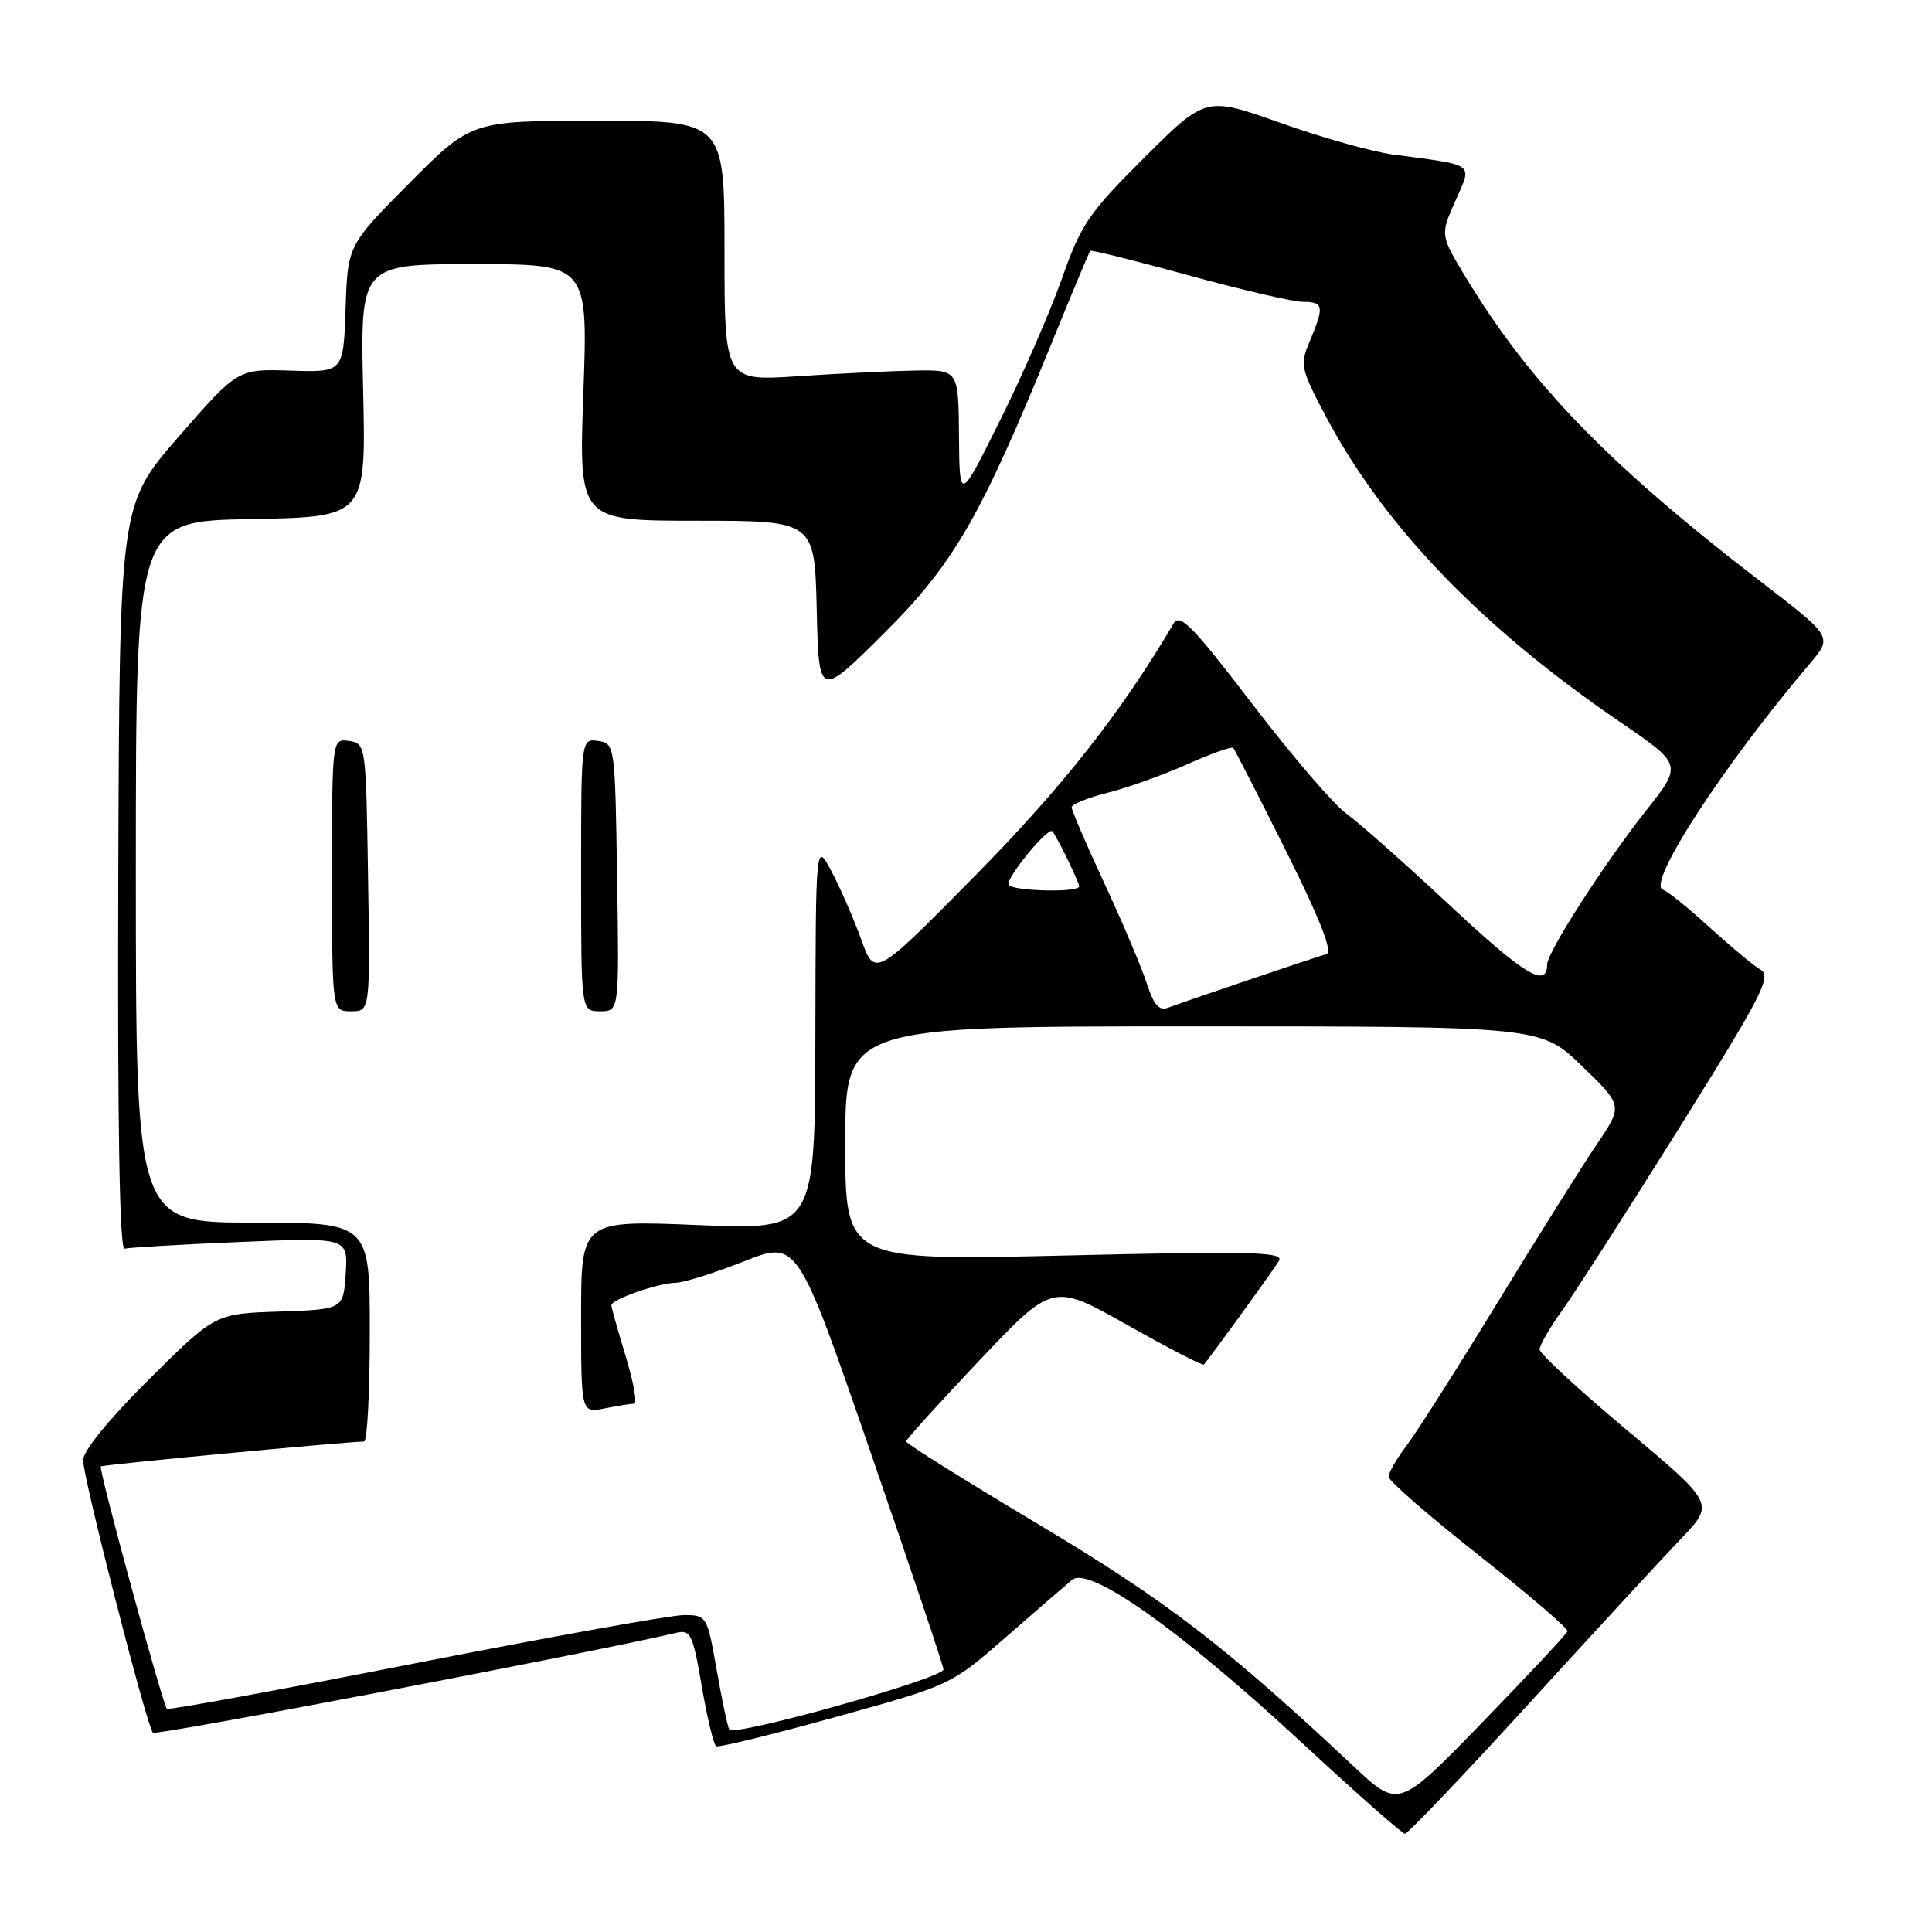 <?xml version="1.0" encoding="UTF-8" standalone="no"?>
<!DOCTYPE svg PUBLIC "-//W3C//DTD SVG 1.1//EN" "http://www.w3.org/Graphics/SVG/1.1/DTD/svg11.dtd" >
<svg xmlns="http://www.w3.org/2000/svg" xmlns:xlink="http://www.w3.org/1999/xlink" version="1.1" viewBox="0 0 256 256">
 <g >
 <path fill="currentColor"
d=" M 202.58 225.75 C 211.24 216.26 220.32 206.42 222.76 203.87 C 227.19 199.24 227.19 199.24 215.60 189.52 C 209.22 184.17 204.00 179.35 204.00 178.81 C 204.00 178.27 205.34 175.95 206.98 173.66 C 208.62 171.37 215.60 160.50 222.48 149.50 C 233.45 131.96 234.78 129.38 233.29 128.50 C 232.35 127.95 229.32 125.42 226.54 122.89 C 223.77 120.35 220.98 118.10 220.34 117.89 C 218.13 117.15 228.36 101.41 239.81 87.94 C 242.83 84.38 242.83 84.38 233.43 77.16 C 213.09 61.52 202.73 50.83 194.17 36.66 C 190.84 31.14 190.84 31.14 192.84 26.63 C 195.10 21.52 195.67 21.95 184.55 20.47 C 181.83 20.11 175.14 18.23 169.69 16.29 C 159.78 12.77 159.78 12.77 151.64 20.87 C 144.26 28.22 143.24 29.72 140.68 36.99 C 139.12 41.40 135.44 49.84 132.49 55.75 C 127.14 66.50 127.14 66.50 127.07 57.75 C 127.00 49.00 127.00 49.00 121.25 49.10 C 118.09 49.16 111.11 49.49 105.75 49.85 C 96.00 50.50 96.00 50.50 96.00 33.25 C 96.00 16.00 96.00 16.00 79.23 16.00 C 62.46 16.00 62.46 16.00 54.26 24.25 C 46.07 32.50 46.07 32.50 45.79 40.92 C 45.50 49.34 45.50 49.34 38.50 49.11 C 31.50 48.88 31.50 48.88 23.67 57.87 C 15.84 66.86 15.84 66.86 15.67 116.30 C 15.56 148.87 15.84 165.65 16.50 165.46 C 17.05 165.30 23.94 164.90 31.81 164.57 C 46.11 163.97 46.11 163.97 45.81 168.73 C 45.50 173.50 45.50 173.50 37.00 173.79 C 28.50 174.07 28.50 174.07 19.75 182.77 C 14.48 188.00 11.00 192.26 11.01 193.48 C 11.02 195.86 19.45 228.78 20.26 229.59 C 20.68 230.02 78.47 218.98 89.60 216.36 C 91.51 215.90 91.81 216.54 92.99 223.46 C 93.71 227.64 94.57 231.21 94.90 231.39 C 95.23 231.58 102.36 229.83 110.75 227.51 C 125.99 223.29 126.01 223.28 133.25 216.96 C 137.24 213.48 141.20 210.05 142.05 209.34 C 144.33 207.45 156.41 216.01 172.50 230.92 C 179.65 237.55 185.80 242.97 186.16 242.98 C 186.53 242.99 193.92 235.24 202.58 225.75 Z  M 179.39 234.07 C 162.37 218.11 154.55 212.11 137.63 202.00 C 127.96 196.22 120.05 191.28 120.06 191.00 C 120.08 190.72 124.45 185.89 129.79 180.25 C 139.50 170.00 139.50 170.00 149.36 175.56 C 154.78 178.62 159.35 180.98 159.51 180.81 C 160.14 180.16 168.64 168.43 169.46 167.09 C 170.20 165.88 166.15 165.77 141.16 166.36 C 112.00 167.05 112.00 167.05 112.00 151.52 C 112.00 136.00 112.00 136.00 158.09 136.00 C 204.18 136.00 204.18 136.00 209.61 141.25 C 215.05 146.50 215.05 146.50 211.59 151.62 C 209.68 154.44 203.75 163.89 198.41 172.62 C 193.08 181.35 187.65 189.89 186.35 191.59 C 185.06 193.30 184.00 195.13 184.00 195.67 C 184.00 196.22 189.38 200.90 195.95 206.08 C 202.52 211.26 207.81 215.79 207.70 216.15 C 207.59 216.51 202.51 221.94 196.42 228.22 C 185.33 239.64 185.33 239.64 179.39 234.07 Z  M 96.63 229.17 C 96.41 228.80 95.66 225.24 94.96 221.25 C 93.70 214.09 93.64 214.00 90.59 214.01 C 88.89 214.01 72.88 216.89 55.00 220.40 C 37.12 223.91 22.33 226.62 22.12 226.43 C 21.56 225.90 13.03 194.64 13.36 194.31 C 13.59 194.08 45.60 191.06 48.25 191.01 C 48.66 191.01 49.00 184.47 49.00 176.50 C 49.00 162.00 49.00 162.00 33.50 162.00 C 18.00 162.00 18.00 162.00 18.00 115.53 C 18.00 69.05 18.00 69.05 33.25 68.78 C 48.50 68.50 48.50 68.50 48.12 51.75 C 47.73 35.00 47.73 35.00 62.82 35.00 C 77.91 35.00 77.91 35.00 77.30 52.00 C 76.69 69.00 76.69 69.00 92.31 69.00 C 107.94 69.00 107.94 69.00 108.22 80.75 C 108.50 92.50 108.50 92.50 117.05 84.00 C 126.40 74.71 129.95 68.55 139.54 45.00 C 142.11 38.67 144.33 33.38 144.46 33.24 C 144.59 33.09 150.47 34.55 157.52 36.49 C 164.57 38.42 171.39 40.00 172.67 40.00 C 175.39 40.00 175.49 40.60 173.58 45.14 C 172.23 48.34 172.33 48.81 175.59 55.00 C 183.31 69.64 196.20 83.06 214.71 95.70 C 222.93 101.31 222.93 101.31 218.11 107.41 C 212.59 114.39 205.00 126.20 205.00 127.80 C 205.00 131.01 201.94 129.15 192.17 120.02 C 186.22 114.46 180.02 108.97 178.40 107.81 C 176.77 106.66 171.18 100.14 165.97 93.32 C 158.03 82.94 156.34 81.21 155.50 82.63 C 148.57 94.40 140.80 104.27 129.24 116.00 C 115.93 129.50 115.93 129.50 114.12 124.50 C 113.13 121.75 111.36 117.70 110.20 115.50 C 108.09 111.50 108.09 111.50 108.04 137.23 C 108.00 162.97 108.00 162.97 92.50 162.33 C 77.00 161.69 77.00 161.69 77.00 174.47 C 77.00 187.25 77.00 187.25 80.12 186.62 C 81.84 186.28 83.60 186.00 84.03 186.00 C 84.46 186.00 83.96 183.19 82.92 179.75 C 81.87 176.31 81.01 173.25 81.01 172.95 C 81.00 172.18 87.24 170.01 89.57 169.97 C 90.63 169.95 94.69 168.67 98.58 167.14 C 105.66 164.34 105.66 164.34 115.35 192.42 C 120.68 207.86 125.03 220.82 125.02 221.21 C 124.99 222.39 97.22 230.18 96.63 229.17 Z  M 48.77 116.25 C 48.50 98.70 48.47 98.50 46.25 98.18 C 44.00 97.86 44.00 97.86 44.00 115.93 C 44.00 134.00 44.00 134.00 46.52 134.00 C 49.05 134.00 49.05 134.00 48.77 116.25 Z  M 81.77 116.25 C 81.50 98.70 81.47 98.50 79.25 98.18 C 77.00 97.86 77.00 97.86 77.00 115.93 C 77.00 134.00 77.00 134.00 79.52 134.00 C 82.05 134.00 82.05 134.00 81.77 116.25 Z  M 151.96 130.32 C 151.28 128.22 148.76 122.27 146.36 117.10 C 143.96 111.94 142.00 107.38 142.00 106.97 C 142.00 106.57 144.14 105.70 146.75 105.05 C 149.36 104.40 154.10 102.70 157.27 101.29 C 160.44 99.87 163.21 98.89 163.41 99.10 C 163.61 99.32 166.76 105.47 170.41 112.77 C 174.90 121.77 176.63 126.17 175.77 126.42 C 173.79 127.00 156.70 132.79 154.85 133.50 C 153.59 133.99 152.91 133.23 151.96 130.32 Z  M 133.65 117.24 C 133.18 116.48 138.88 109.51 139.44 110.15 C 140.04 110.84 143.00 116.91 143.00 117.45 C 143.00 118.30 134.18 118.10 133.65 117.24 Z "/>
</g>
</svg>